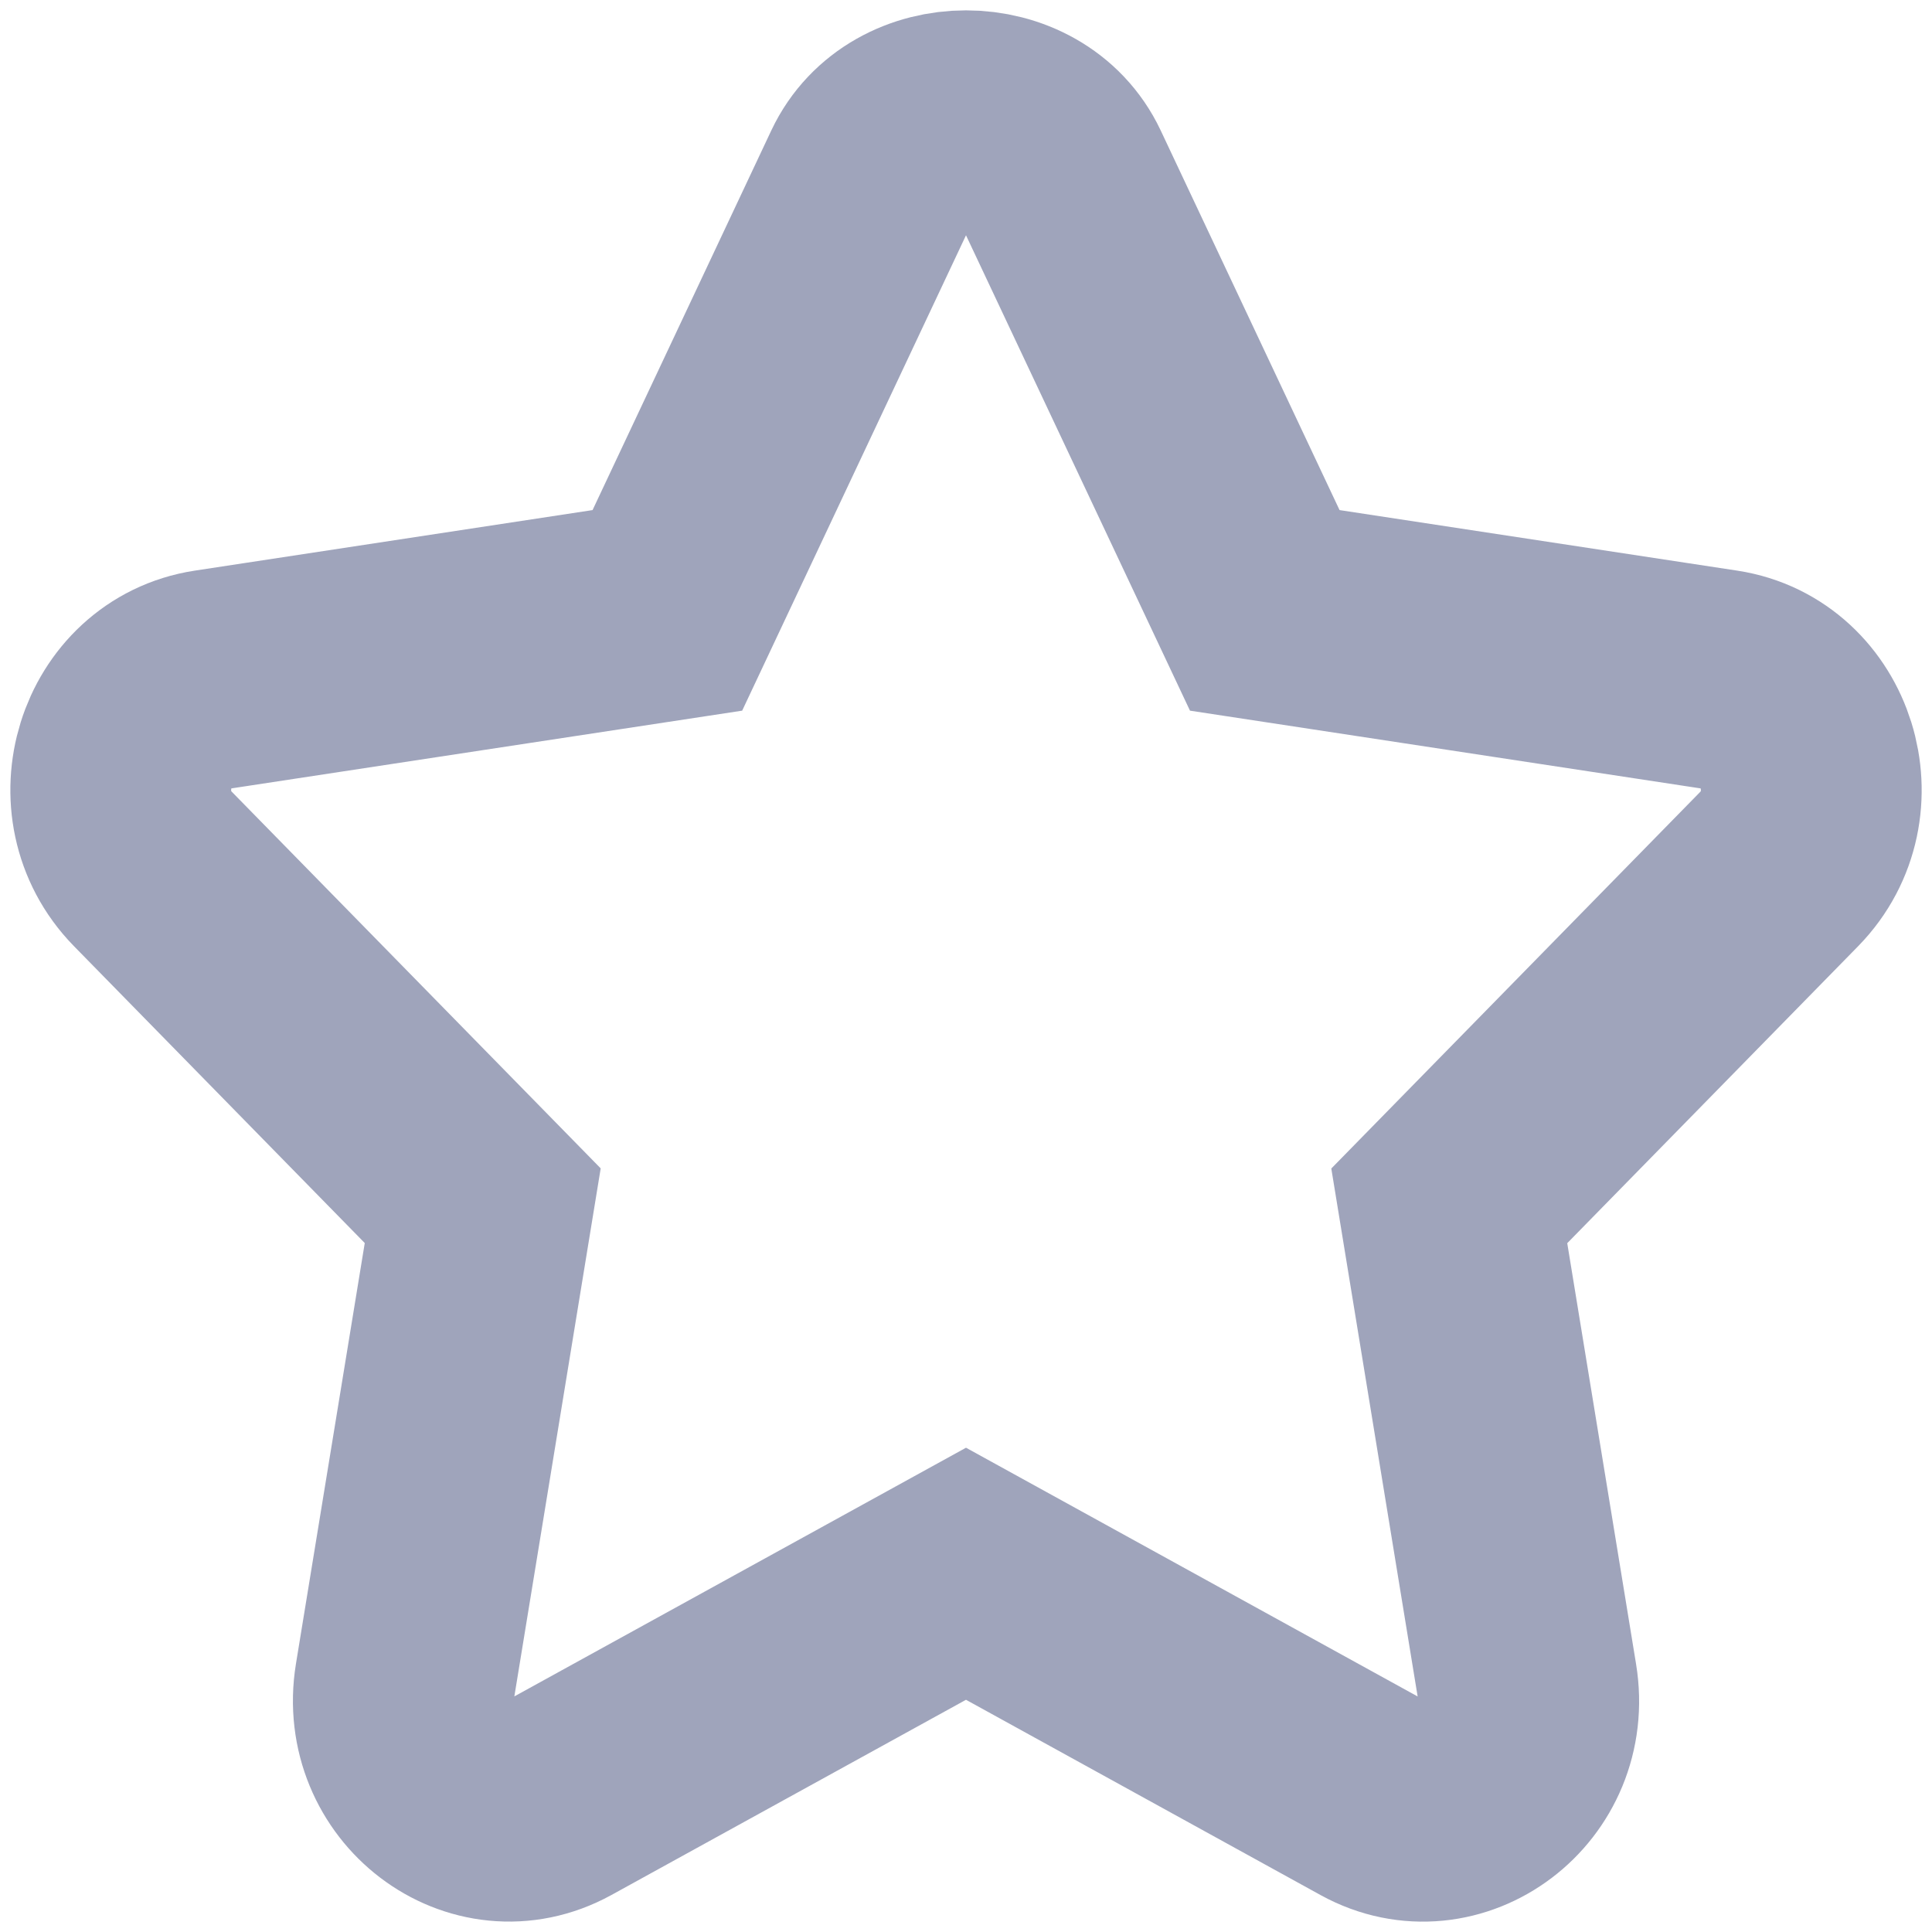 <svg width="14" height="14" viewBox="0 0 14 14" fill="none" xmlns="http://www.w3.org/2000/svg">
<path d="M12.469 4.926L9.165 4.423L7.687 1.286C7.428 0.738 6.572 0.738 6.313 1.286L4.836 4.423L1.531 4.926C0.905 5.022 0.652 5.83 1.107 6.296L3.498 8.737L2.934 12.186C2.828 12.839 3.483 13.34 4.045 13.031L7 11.404L9.956 13.032C10.513 13.338 11.174 12.845 11.066 12.187L10.502 8.738L12.894 6.296C13.348 5.83 13.095 5.022 12.469 4.926Z" stroke="#9FA4BB" stroke-width="1.6"/>
</svg>
